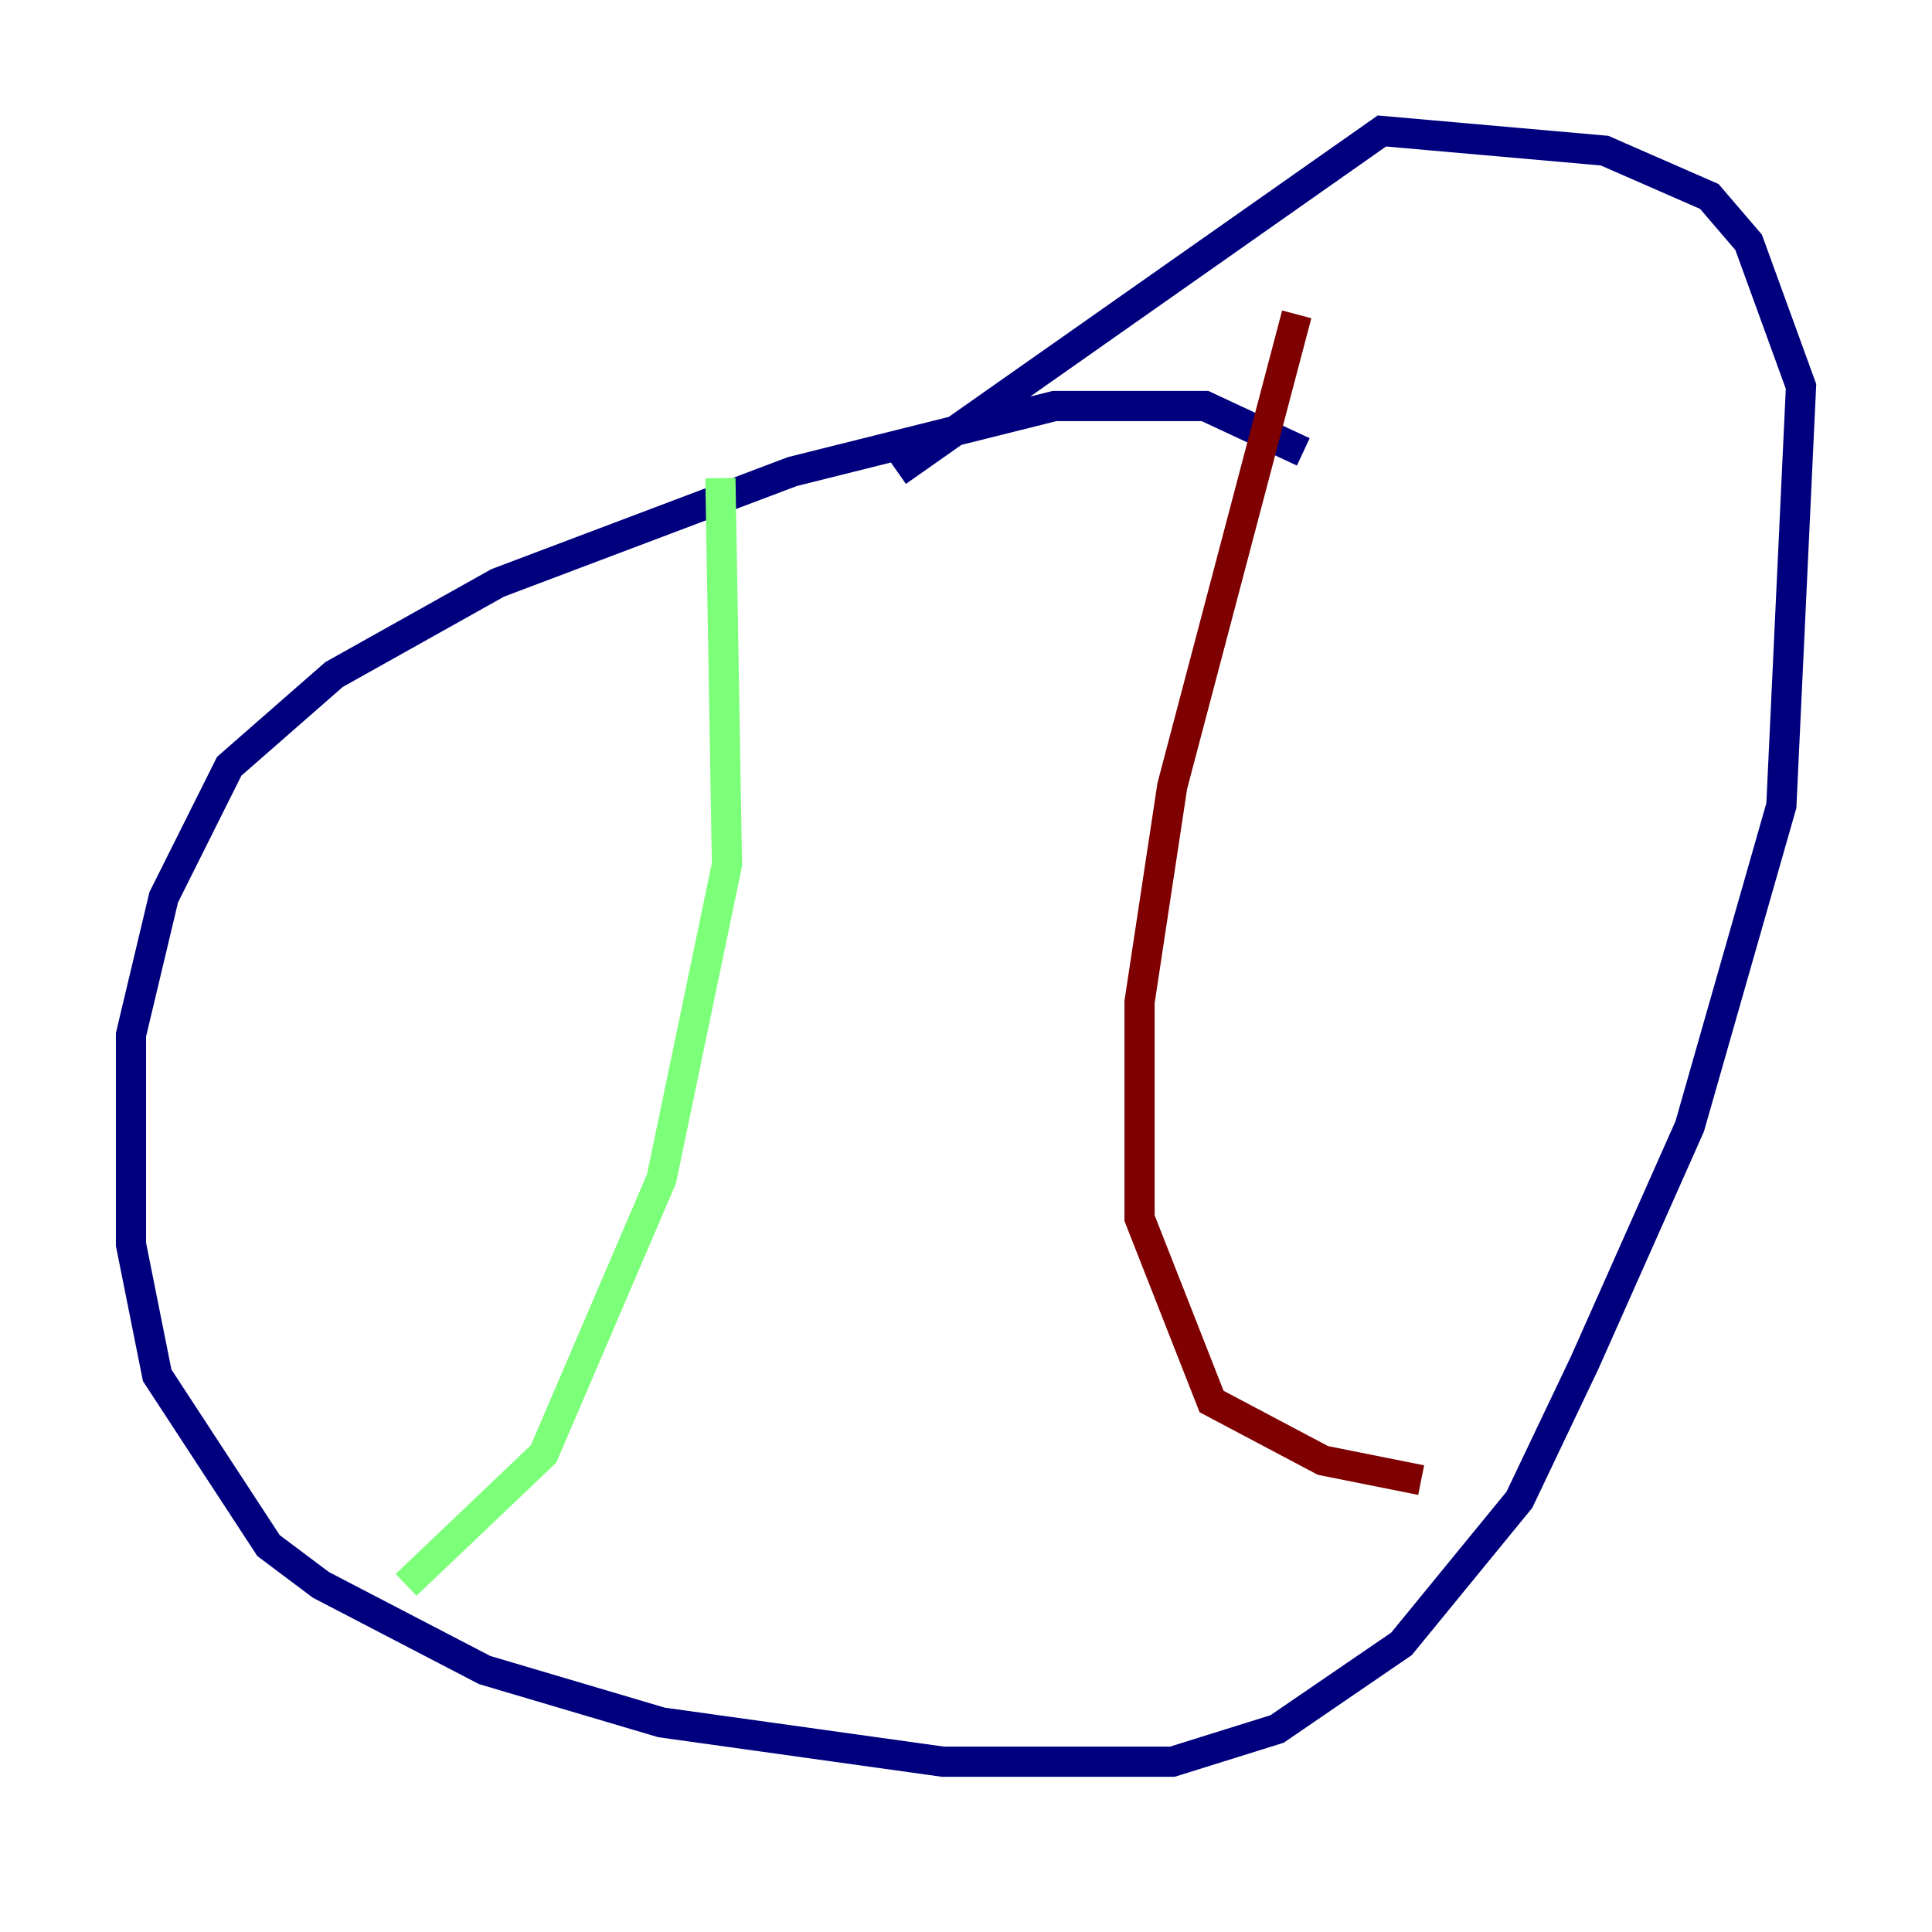 <?xml version="1.0" encoding="utf-8" ?>
<svg baseProfile="tiny" height="128" version="1.2" viewBox="0,0,128,128" width="128" xmlns="http://www.w3.org/2000/svg" xmlns:ev="http://www.w3.org/2001/xml-events" xmlns:xlink="http://www.w3.org/1999/xlink"><defs /><polyline fill="none" points="86.346,29.939 79.837,26.902 69.858,26.902 52.502,31.241 32.976,38.617 22.129,44.691 15.186,50.766 10.848,59.444 8.678,68.556 8.678,82.441 10.414,91.119 17.79,102.4 21.261,105.003 32.108,110.644 43.824,114.115 62.481,116.719 77.668,116.719 84.61,114.549 92.854,108.909 100.664,99.363 105.003,90.251 111.946,74.63 118.02,53.37 119.322,25.6 115.851,16.054 113.248,13.017 106.305,9.98 91.552,8.678 59.444,31.241" stroke="#00007f" stroke-width="2" /><polyline fill="none" points="47.729,31.675 48.163,57.275 43.824,78.102 36.014,96.325 26.902,105.003" stroke="#7cff79" stroke-width="2" /><polyline fill="none" points="85.912,20.827 77.668,52.068 75.498,66.386 75.498,80.705 80.271,92.854 87.647,96.759 94.156,98.061" stroke="#7f0000" stroke-width="2" /></svg>